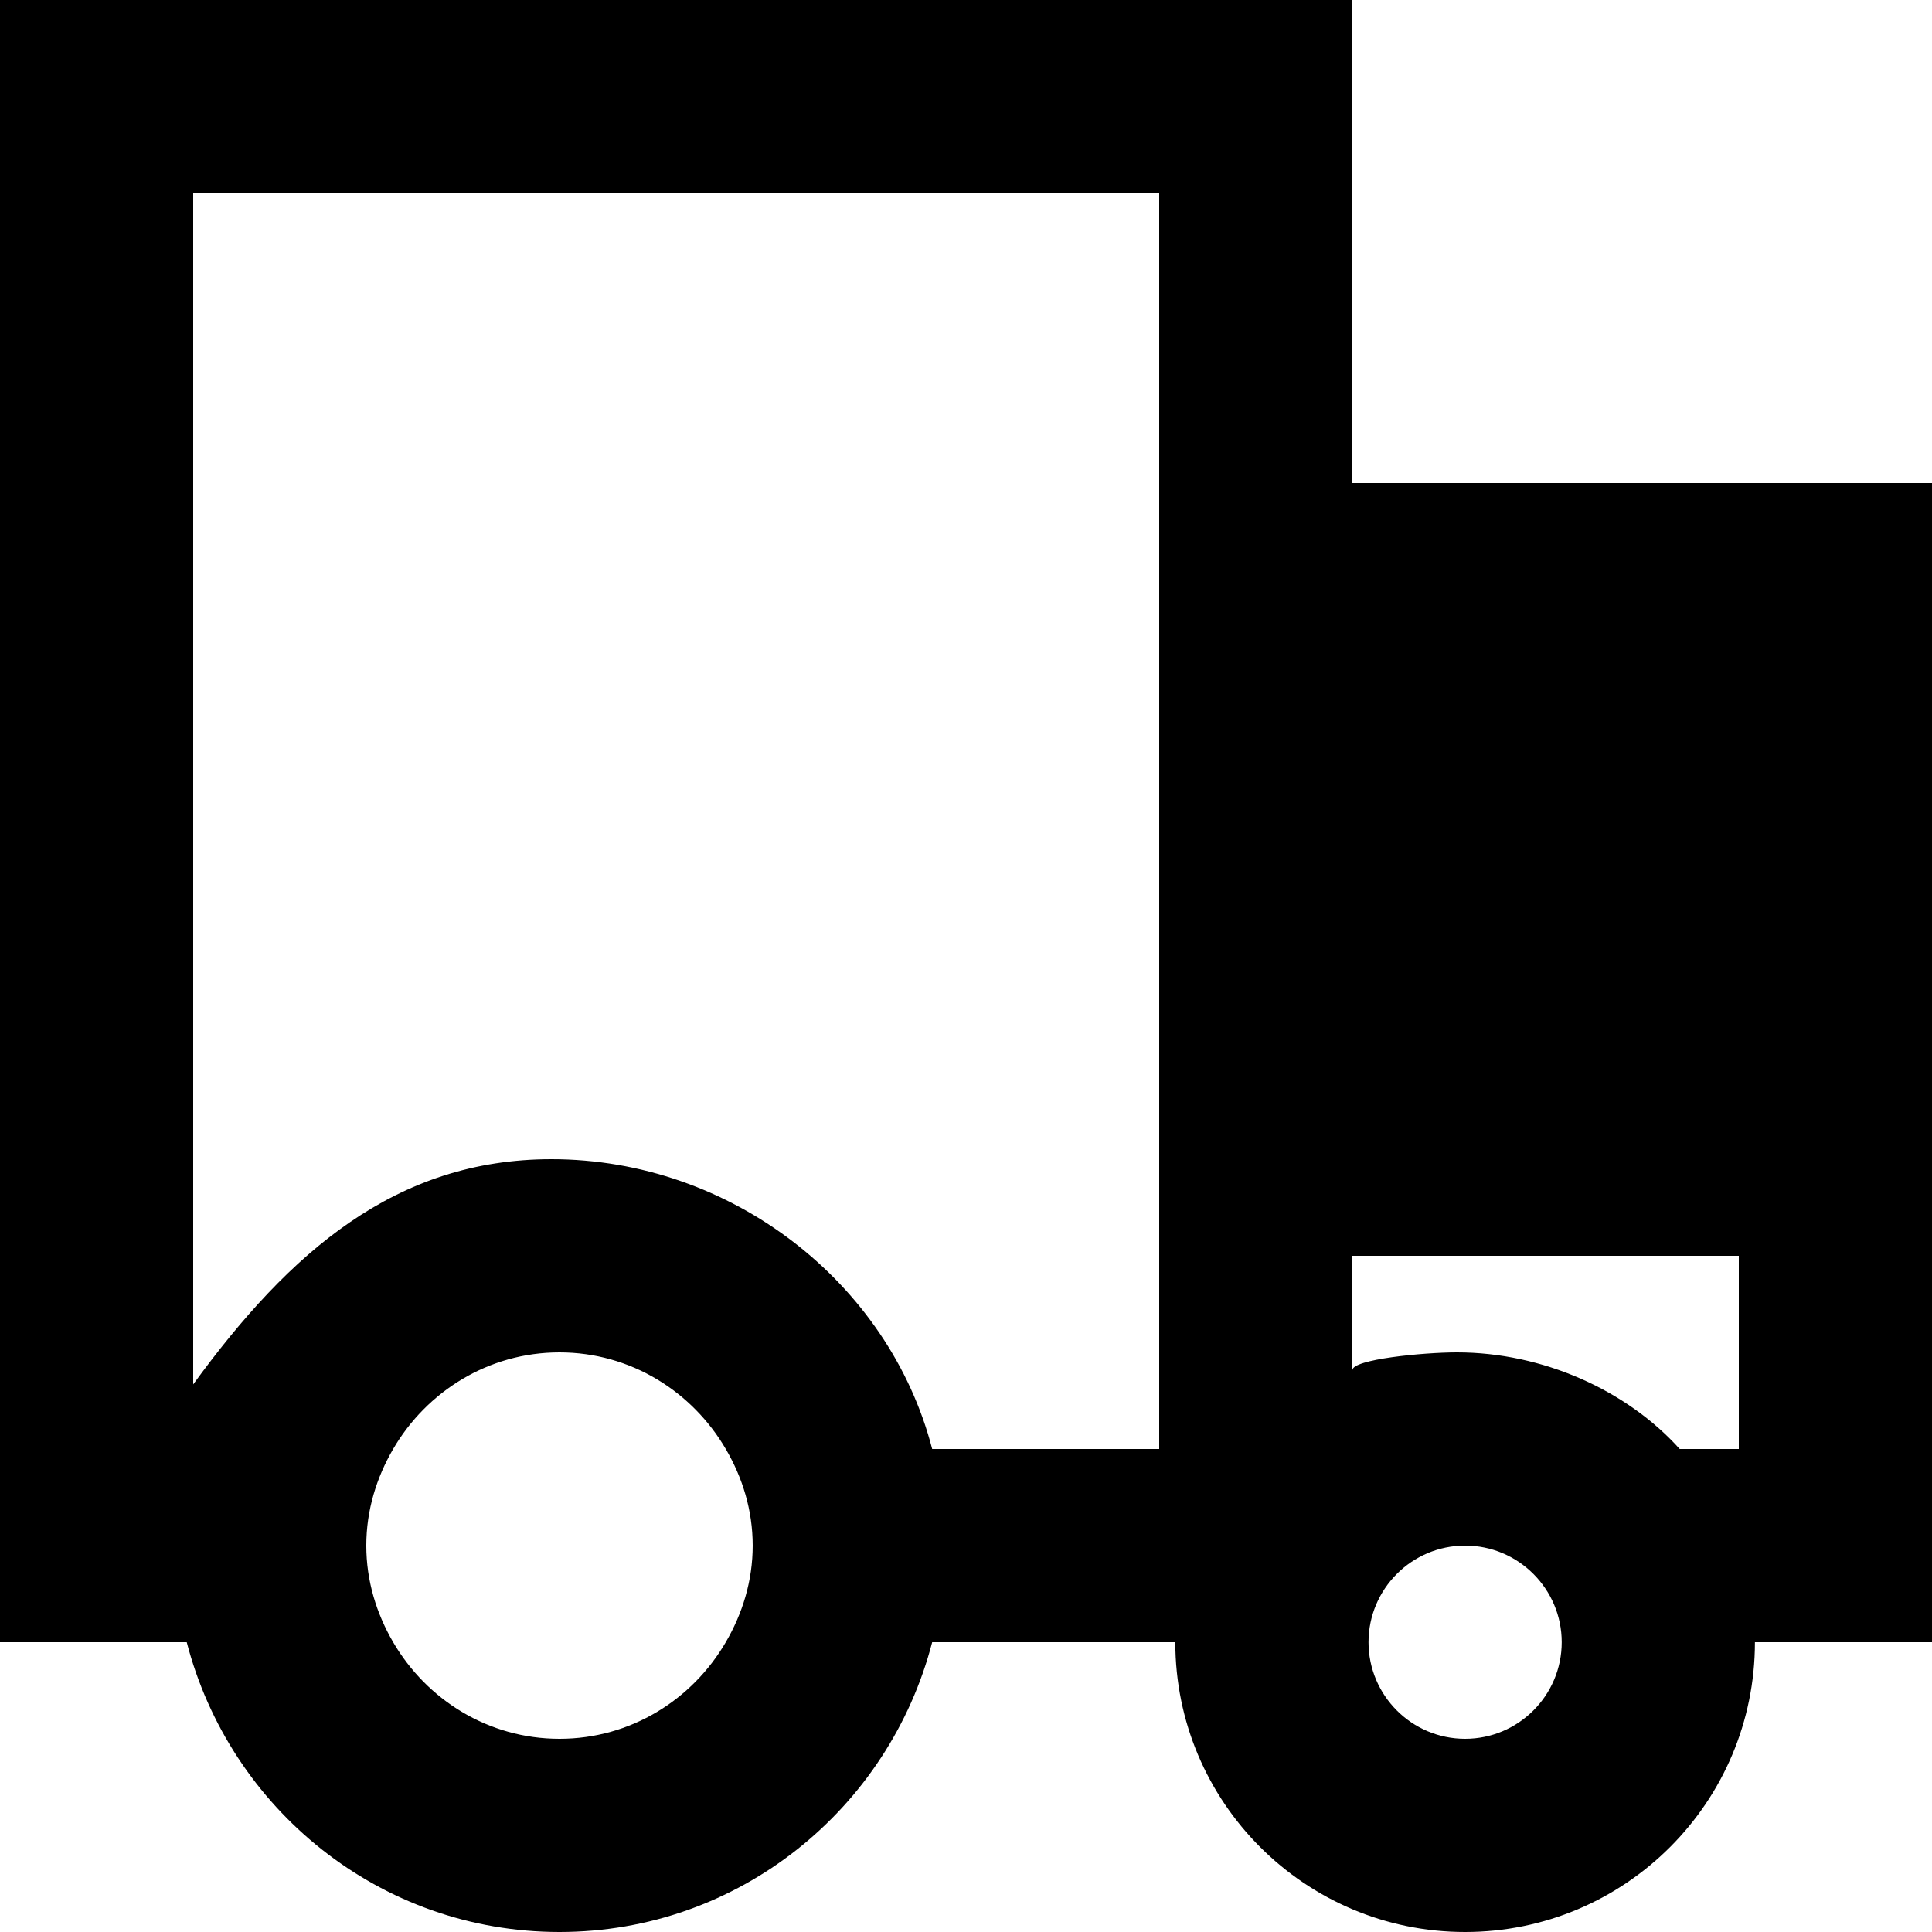 <!-- Generated by IcoMoon.io -->
<svg version="1.1" xmlns="http://www.w3.org/2000/svg" width="32" height="32" viewBox="0 0 32 32">
<title>as-truck-</title>
<path d="M22.4 17.6h6.4v-6.4h-6.4v6.4zM28.8 24h-0.979c-0.878-0.976-2.272-1.6-3.688-1.6-0.563 0-1.733 0.115-1.733 0.294v-1.894h6.4v3.2zM24.267 28.8c-0.883 0-1.6-0.718-1.6-1.6s0.717-1.6 1.6-1.6c0.882 0 1.6 0.718 1.6 1.6s-0.718 1.6-1.6 1.6zM19.2 24h-3.76c-0.714-2.755-3.328-4.8-6.307-4.8-2.578 0-4.333 1.533-5.933 3.73v-19.73h16v20.8zM12.021 27.2c-0.554 0.952-1.574 1.6-2.754 1.6s-2.2-0.648-2.755-1.6c-0.275-0.472-0.445-1.014-0.445-1.6s0.17-1.128 0.445-1.6c0.555-0.952 1.576-1.6 2.755-1.6s2.198 0.648 2.754 1.6c0.277 0.472 0.446 1.014 0.446 1.6s-0.17 1.128-0.446 1.6zM22.4 8v-8h-22.4v27.2h3.093c0.714 2.755 3.195 4.8 6.174 4.8 2.978 0 5.459-2.045 6.173-4.8h4.027c0 2.651 2.149 4.8 4.8 4.8s4.8-2.149 4.8-4.8h2.933v-19.2h-9.6z"></path>
</svg>
